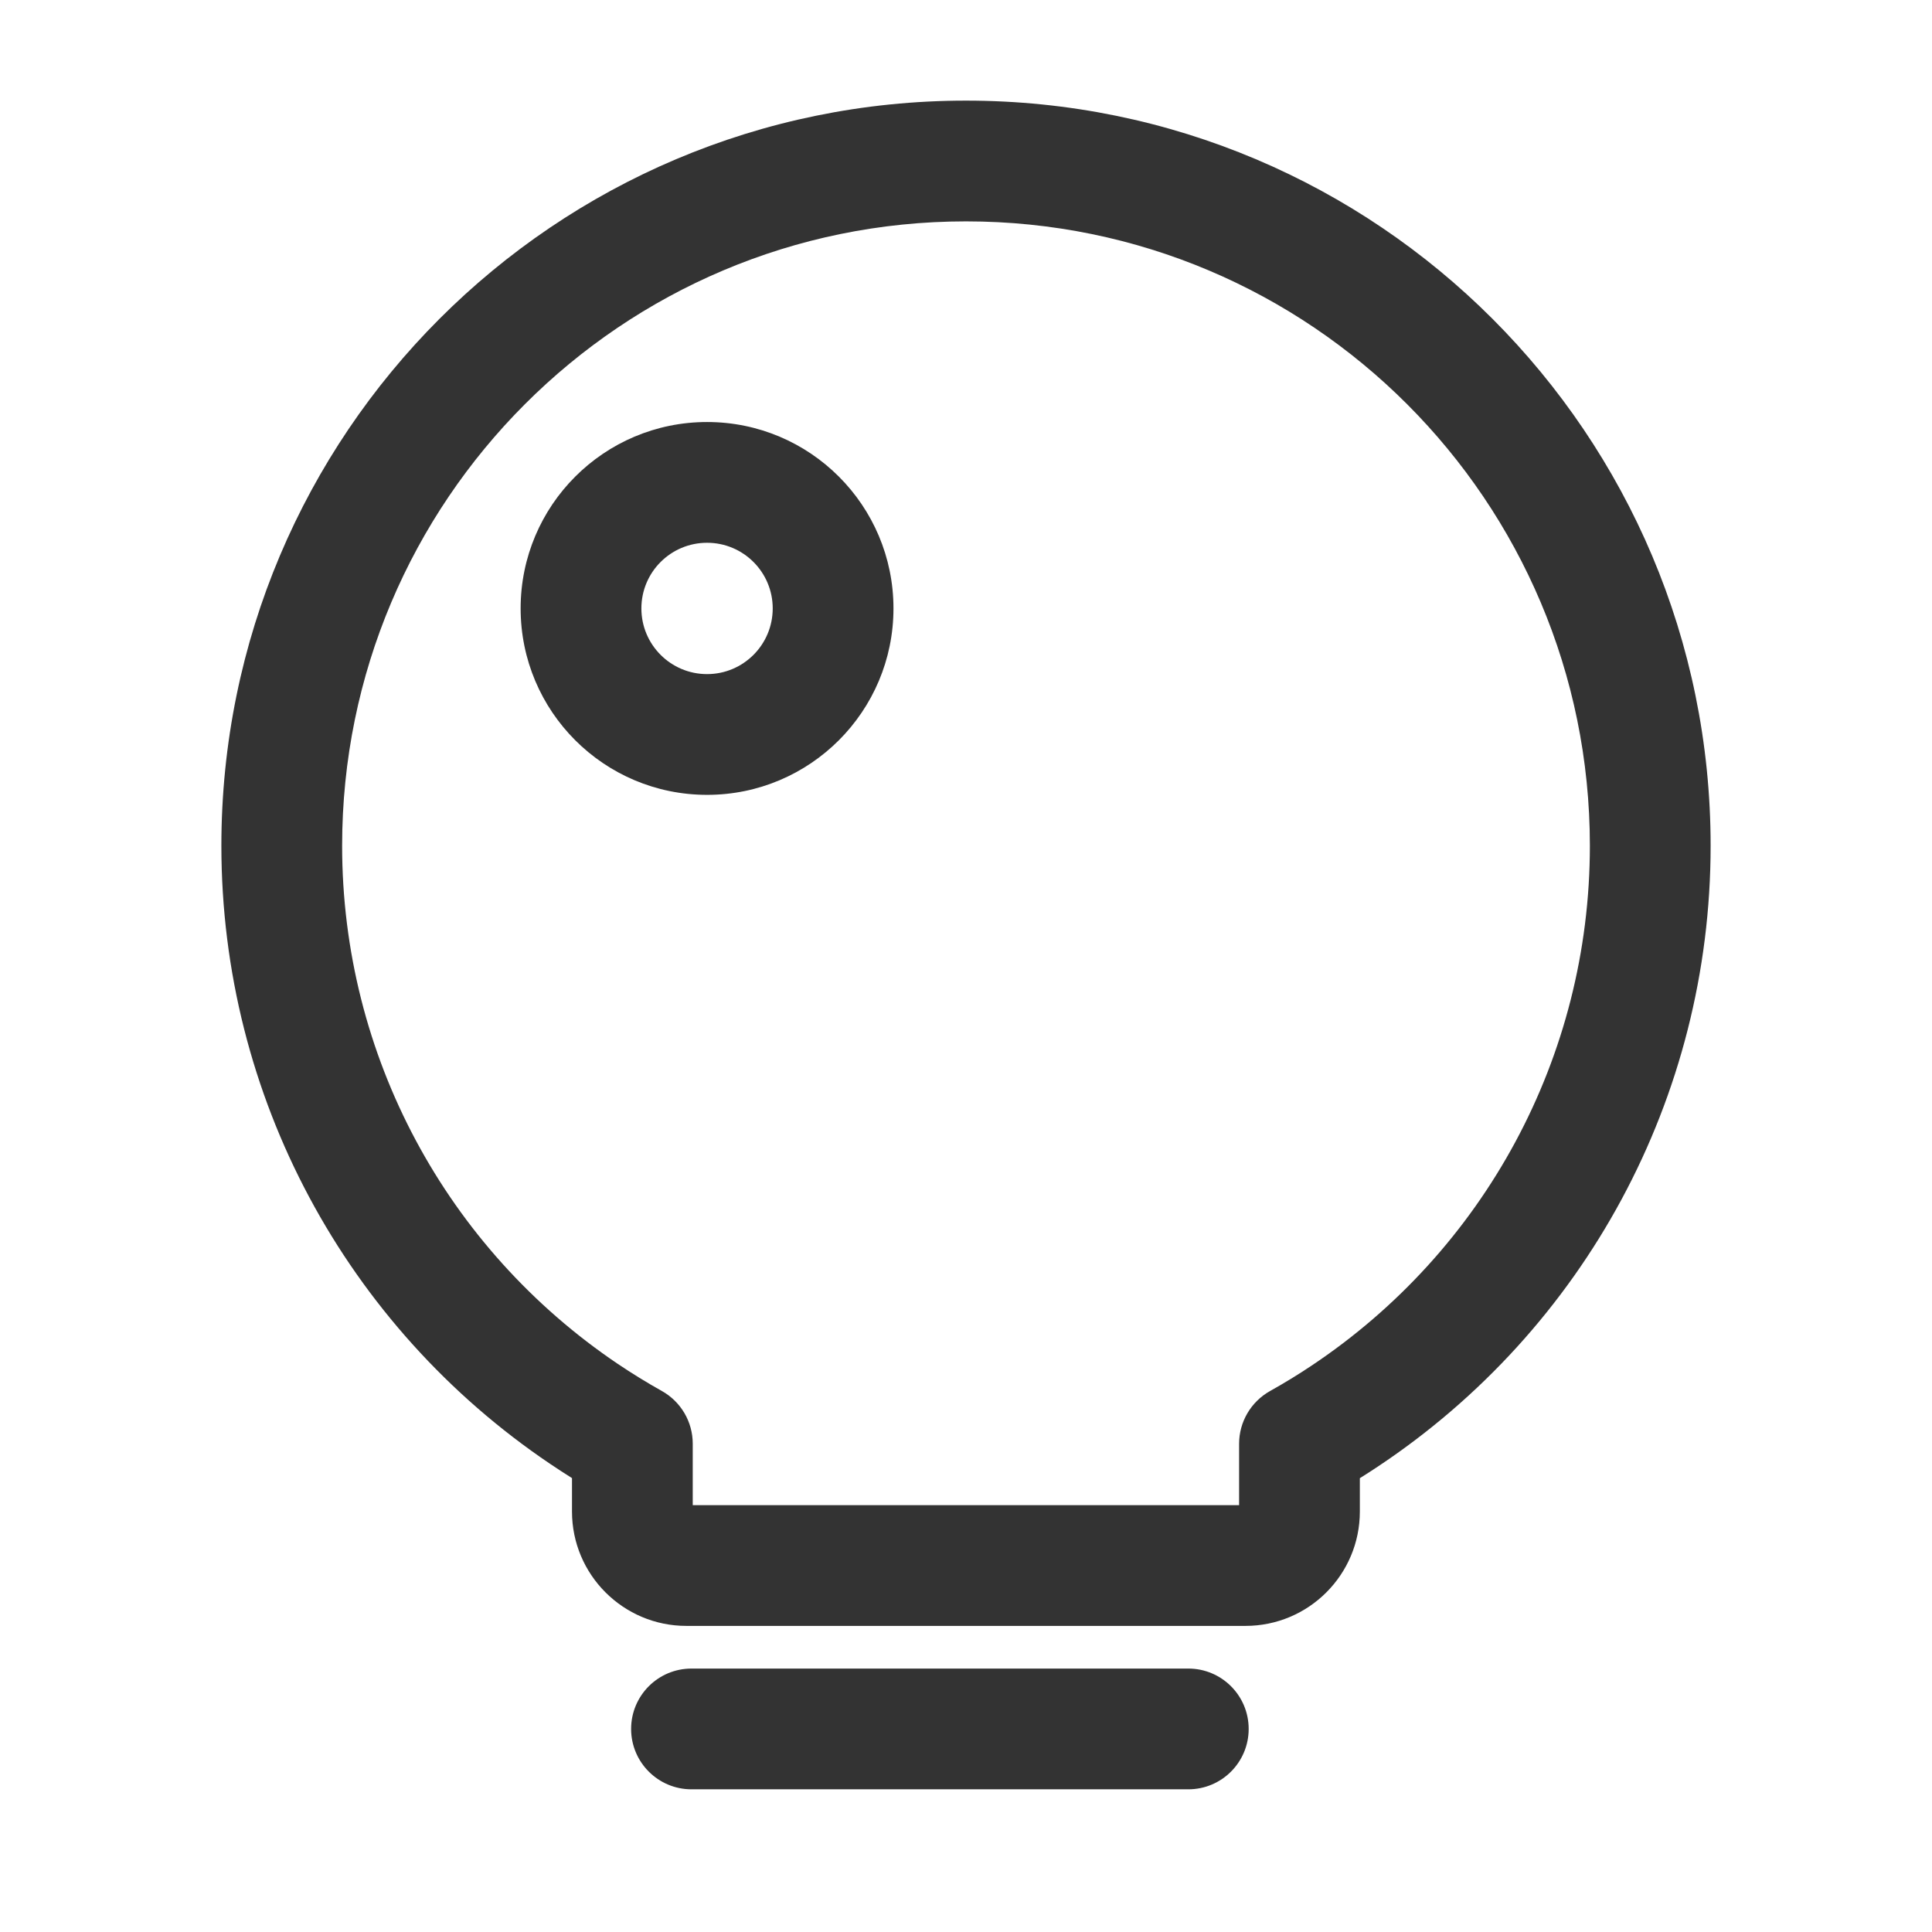 <svg width="48" height="48" viewBox="0 0 48 48" fill="none" xmlns="http://www.w3.org/2000/svg">
<path fill-rule="evenodd" clip-rule="evenodd" d="M24 5.5C15.44 5.5 8.5 12.444 8.5 21.012C8.5 26.234 11.098 31.016 15.345 33.883C15.702 34.123 16.068 34.349 16.444 34.559C16.918 34.825 17.211 35.325 17.211 35.868V37.395H30.785V35.87C30.785 35.327 31.079 34.827 31.552 34.561C31.902 34.366 32.243 34.157 32.576 33.935C36.869 31.076 39.5 26.268 39.5 21.012C39.5 12.444 32.56 5.5 24 5.5ZM5.5 21.012C5.5 10.789 13.781 2.5 24 2.5C34.218 2.5 42.5 10.789 42.5 21.012C42.5 27.283 39.357 33.024 34.239 36.432C34.089 36.532 33.938 36.63 33.785 36.725V37.553C33.785 39.122 32.513 40.395 30.943 40.395H17.053C15.484 40.395 14.211 39.122 14.211 37.553V36.723C14.028 36.608 13.846 36.49 13.667 36.369C8.603 32.952 5.5 27.243 5.5 21.012ZM17.567 13.485C16.665 13.485 15.935 14.215 15.935 15.116C15.935 16.017 16.665 16.748 17.567 16.748C18.468 16.748 19.198 16.017 19.198 15.116C19.198 14.215 18.468 13.485 17.567 13.485ZM12.935 15.116C12.935 12.558 15.008 10.485 17.567 10.485C20.125 10.485 22.198 12.558 22.198 15.116C22.198 17.674 20.125 19.748 17.567 19.748C15.008 19.748 12.935 17.674 12.935 15.116ZM17.18 41.455C16.351 41.455 15.68 42.126 15.68 42.955C15.68 43.783 16.351 44.455 17.18 44.455H29.523C30.352 44.455 31.023 43.783 31.023 42.955C31.023 42.126 30.352 41.455 29.523 41.455H17.18Z" fill="#333333"/>
</svg>
